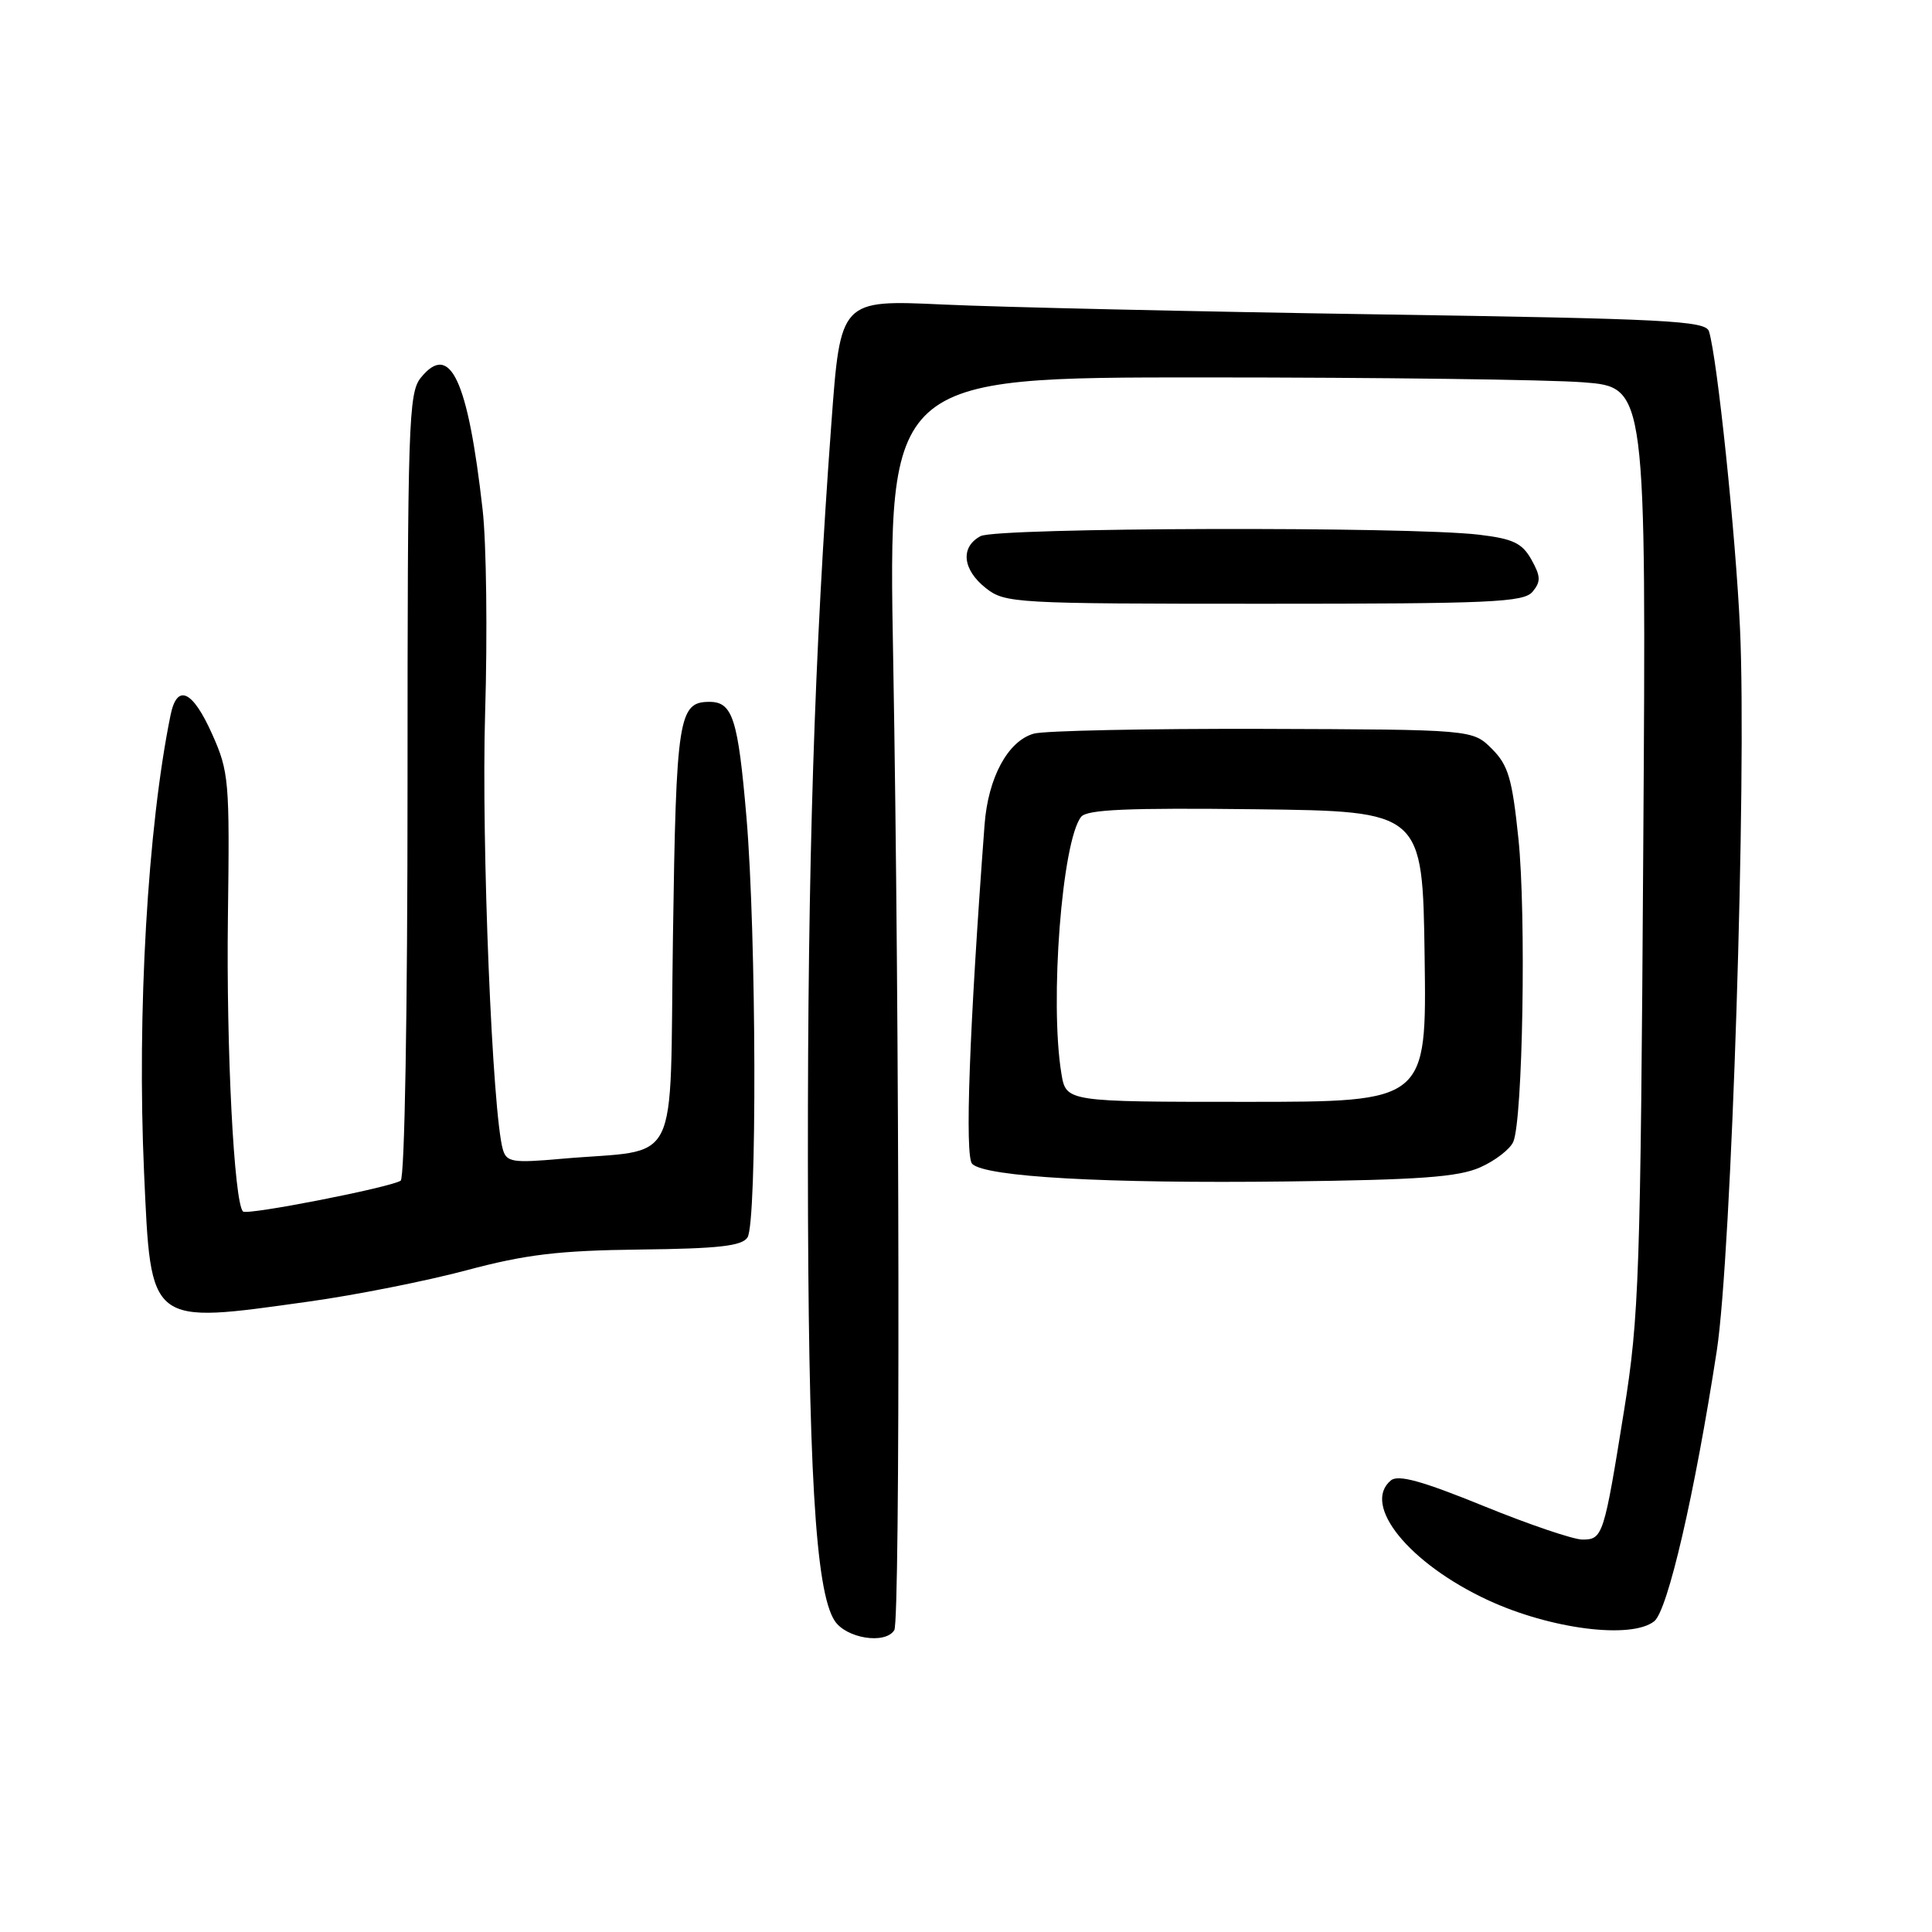 <?xml version="1.0" encoding="UTF-8" standalone="no"?>
<!DOCTYPE svg PUBLIC "-//W3C//DTD SVG 1.1//EN" "http://www.w3.org/Graphics/SVG/1.1/DTD/svg11.dtd" >
<svg xmlns="http://www.w3.org/2000/svg" xmlns:xlink="http://www.w3.org/1999/xlink" version="1.1" viewBox="0 0 256 256">
 <g >
 <path fill="currentColor"
d=" M 118.50 216.00 C 119.30 214.71 119.20 135.24 118.35 87.25 C 117.68 50.00 117.68 50.00 159.59 50.01 C 182.64 50.01 205.24 50.30 209.82 50.66 C 218.14 51.31 218.14 51.31 217.74 112.40 C 217.38 168.95 217.19 174.50 215.20 186.88 C 212.53 203.52 212.38 204.00 209.68 204.00 C 208.47 204.00 202.56 201.99 196.55 199.54 C 188.42 196.23 185.27 195.36 184.30 196.16 C 180.40 199.40 186.71 207.18 197.17 212.03 C 205.46 215.87 216.13 217.23 219.19 214.83 C 220.98 213.42 224.55 198.01 227.48 179.00 C 229.43 166.40 231.47 102.96 230.56 83.28 C 229.99 70.89 227.55 47.47 226.45 43.91 C 226.02 42.50 220.97 42.24 182.23 41.65 C 158.18 41.28 132.39 40.70 124.93 40.35 C 111.36 39.72 111.36 39.72 110.16 56.11 C 107.90 86.71 107.02 114.41 107.05 154.00 C 107.08 194.49 108.03 210.79 110.59 214.75 C 112.11 217.10 117.31 217.93 118.50 216.00 Z  M 41.02 172.45 C 47.12 171.60 56.48 169.74 61.81 168.32 C 69.67 166.22 74.01 165.70 84.81 165.57 C 95.26 165.45 98.33 165.10 99.05 163.96 C 100.33 161.93 100.23 123.84 98.91 108.30 C 97.79 95.22 97.08 93.00 94.00 93.00 C 89.91 93.00 89.59 95.03 89.17 124.04 C 88.70 155.59 90.44 152.13 74.35 153.55 C 67.95 154.12 67.13 153.99 66.64 152.34 C 65.24 147.62 63.77 111.69 64.28 94.50 C 64.60 84.05 64.45 71.92 63.95 67.54 C 62.00 50.27 59.64 45.25 55.76 50.05 C 54.13 52.06 54.00 56.08 54.00 104.05 C 54.00 134.18 53.62 156.12 53.09 156.45 C 51.59 157.37 32.73 161.06 32.20 160.53 C 31.01 159.35 29.97 138.94 30.20 121.50 C 30.44 103.42 30.34 102.25 28.10 97.25 C 25.51 91.46 23.46 90.53 22.60 94.75 C 19.56 109.62 18.14 134.26 19.09 155.39 C 20.02 175.79 19.57 175.45 41.02 172.45 Z  M 196.13 154.68 C 198.12 153.80 200.10 152.27 200.52 151.29 C 201.78 148.33 202.24 121.16 201.20 111.14 C 200.37 103.15 199.86 101.40 197.68 99.22 C 195.12 96.67 195.12 96.67 167.31 96.58 C 152.01 96.54 138.37 96.82 136.99 97.21 C 133.55 98.18 130.93 103.03 130.46 109.28 C 128.44 136.29 127.82 153.22 128.82 154.22 C 130.55 155.95 146.48 156.84 170.50 156.55 C 188.11 156.34 193.22 155.97 196.13 154.68 Z  M 203.08 78.40 C 204.18 77.07 204.16 76.37 202.92 74.15 C 201.69 71.96 200.49 71.39 195.97 70.85 C 186.66 69.74 132.07 69.89 129.93 71.04 C 127.22 72.49 127.53 75.48 130.63 77.93 C 133.18 79.93 134.38 80.00 167.51 80.00 C 197.64 80.00 201.91 79.81 203.08 78.40 Z  M 140.64 142.25 C 139.07 132.76 140.72 111.41 143.26 108.23 C 144.04 107.26 149.46 107.03 166.39 107.23 C 188.50 107.50 188.50 107.50 188.77 126.75 C 189.04 146.00 189.04 146.00 165.15 146.00 C 141.26 146.00 141.26 146.00 140.64 142.25 Z "/>
</g>
</svg>